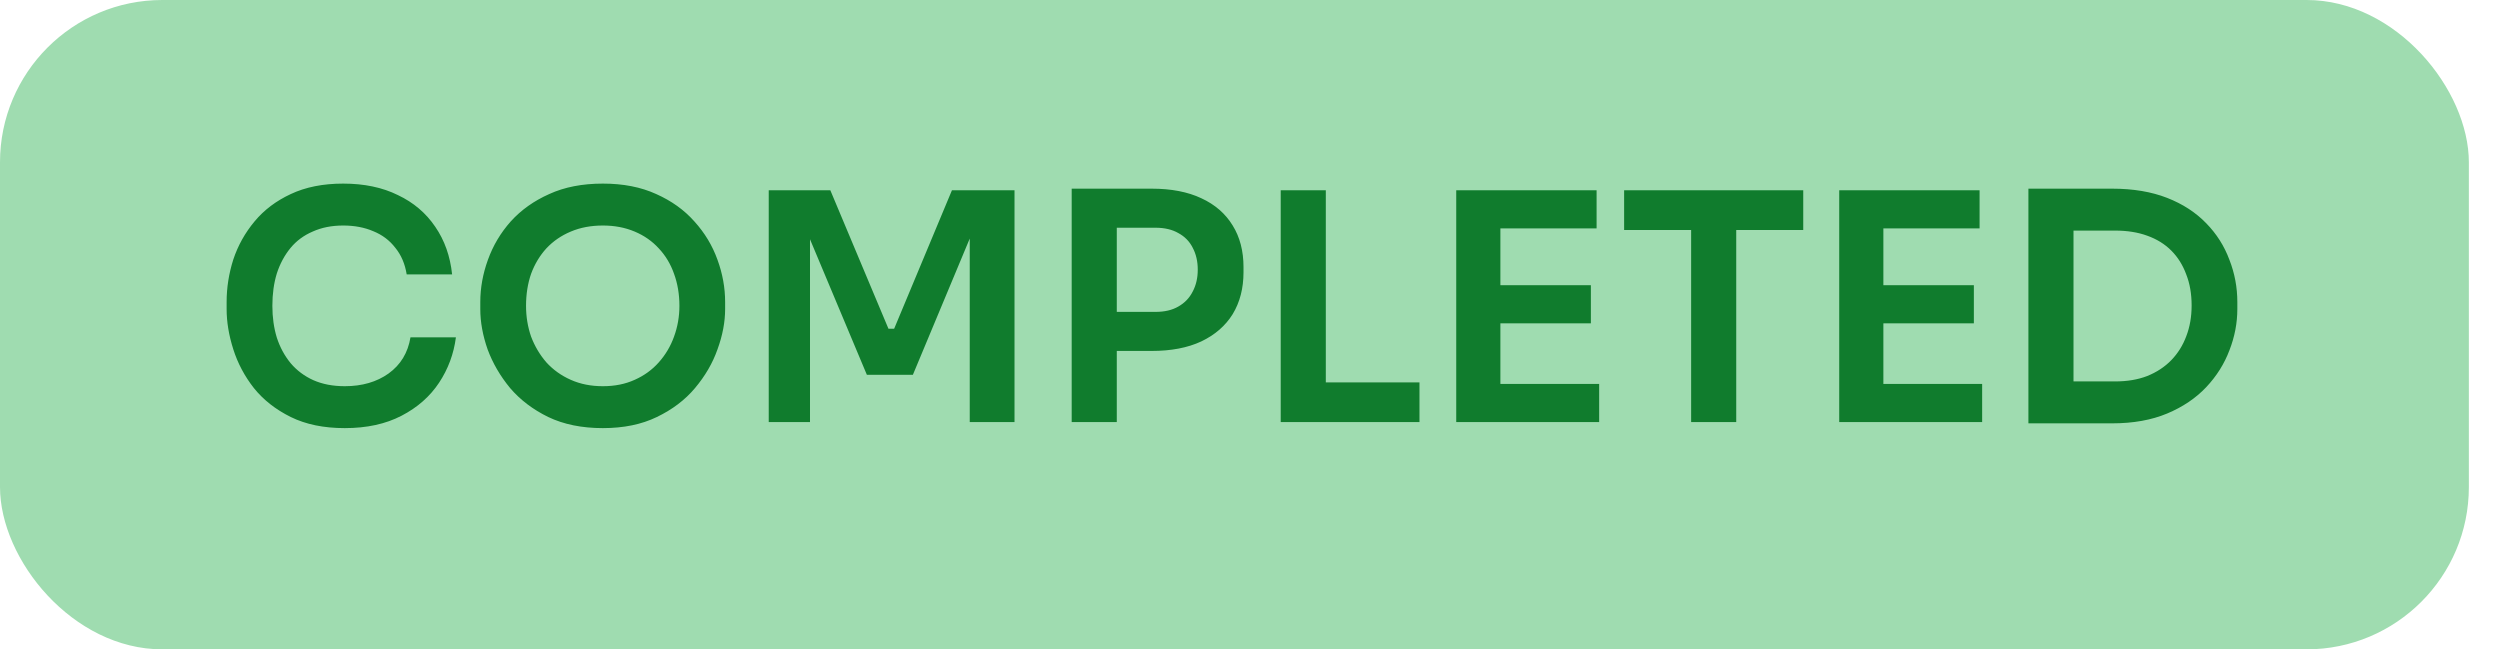<svg width="77" height="20" viewBox="0 0 77 20" fill="none" xmlns="http://www.w3.org/2000/svg">
<rect width="76.041" height="20" rx="5" fill="#9FDCB0"/>
<path d="M10.619 13.186C9.973 13.186 9.419 13.072 8.956 12.844C8.493 12.615 8.115 12.319 7.821 11.954C7.534 11.588 7.323 11.191 7.186 10.76C7.049 10.33 6.98 9.916 6.98 9.518V9.303C6.98 8.859 7.049 8.423 7.186 7.992C7.329 7.562 7.547 7.171 7.841 6.819C8.134 6.466 8.506 6.186 8.956 5.977C9.412 5.762 9.95 5.655 10.57 5.655C11.215 5.655 11.776 5.772 12.252 6.007C12.735 6.235 13.119 6.561 13.406 6.985C13.693 7.402 13.866 7.891 13.925 8.452H12.526C12.474 8.126 12.356 7.852 12.174 7.63C11.998 7.402 11.773 7.233 11.499 7.122C11.225 7.004 10.915 6.946 10.57 6.946C10.218 6.946 9.905 7.008 9.631 7.132C9.357 7.249 9.129 7.418 8.946 7.64C8.764 7.862 8.623 8.123 8.526 8.423C8.434 8.723 8.389 9.055 8.389 9.42C8.389 9.772 8.434 10.098 8.526 10.398C8.623 10.698 8.767 10.962 8.956 11.191C9.145 11.412 9.376 11.585 9.65 11.709C9.931 11.833 10.254 11.895 10.619 11.895C11.153 11.895 11.603 11.764 11.968 11.504C12.34 11.236 12.565 10.864 12.643 10.389H14.042C13.977 10.897 13.804 11.363 13.524 11.787C13.243 12.211 12.858 12.55 12.369 12.804C11.88 13.059 11.297 13.186 10.619 13.186ZM18.569 13.186C17.923 13.186 17.362 13.072 16.886 12.844C16.417 12.615 16.026 12.319 15.713 11.954C15.406 11.582 15.175 11.184 15.018 10.76C14.868 10.33 14.793 9.916 14.793 9.518V9.303C14.793 8.866 14.872 8.432 15.028 8.002C15.185 7.565 15.419 7.171 15.732 6.819C16.052 6.466 16.446 6.186 16.916 5.977C17.385 5.762 17.936 5.655 18.569 5.655C19.195 5.655 19.742 5.762 20.212 5.977C20.681 6.186 21.073 6.466 21.386 6.819C21.705 7.171 21.943 7.565 22.099 8.002C22.256 8.432 22.334 8.866 22.334 9.303V9.518C22.334 9.916 22.256 10.33 22.099 10.76C21.95 11.184 21.718 11.582 21.405 11.954C21.099 12.319 20.707 12.615 20.231 12.844C19.762 13.072 19.208 13.186 18.569 13.186ZM18.569 11.895C18.934 11.895 19.26 11.83 19.547 11.699C19.84 11.569 20.088 11.389 20.29 11.161C20.499 10.927 20.655 10.662 20.76 10.369C20.87 10.069 20.926 9.753 20.926 9.42C20.926 9.062 20.87 8.732 20.76 8.432C20.655 8.132 20.499 7.872 20.29 7.65C20.088 7.428 19.84 7.255 19.547 7.132C19.253 7.008 18.927 6.946 18.569 6.946C18.203 6.946 17.874 7.008 17.581 7.132C17.287 7.255 17.036 7.428 16.828 7.65C16.626 7.872 16.469 8.132 16.358 8.432C16.254 8.732 16.202 9.062 16.202 9.42C16.202 9.753 16.254 10.069 16.358 10.369C16.469 10.662 16.626 10.927 16.828 11.161C17.036 11.389 17.287 11.569 17.581 11.699C17.874 11.83 18.203 11.895 18.569 11.895ZM23.677 13V5.86H25.574L27.364 10.124H27.54L29.32 5.86H31.247V13H29.868V6.907L30.044 6.926L28.117 11.543H26.699L24.762 6.926L24.948 6.907V13H23.677ZM34.202 10.809V9.606H35.59C35.871 9.606 36.106 9.551 36.295 9.44C36.49 9.329 36.637 9.176 36.735 8.98C36.839 8.785 36.891 8.56 36.891 8.305C36.891 8.051 36.839 7.826 36.735 7.63C36.637 7.435 36.49 7.285 36.295 7.18C36.106 7.07 35.871 7.014 35.59 7.014H34.202V5.811H35.473C36.073 5.811 36.582 5.909 36.999 6.105C37.423 6.3 37.745 6.581 37.967 6.946C38.189 7.304 38.3 7.731 38.3 8.227V8.383C38.3 8.879 38.189 9.309 37.967 9.675C37.745 10.033 37.423 10.314 36.999 10.516C36.582 10.711 36.073 10.809 35.473 10.809H34.202ZM33.008 13V5.811H34.397V13H33.008ZM39.446 13V5.86H40.835V13H39.446ZM40.639 13V11.777H43.72V13H40.639ZM44.852 13V5.86H46.212V13H44.852ZM46.016 13V11.826H49.254V13H46.016ZM46.016 9.958V8.785H48.999V9.958H46.016ZM46.016 7.034V5.86H49.175V7.034H46.016ZM52.087 13V6.887H53.476V13H52.087ZM50.023 7.083V5.86H55.54V7.083H50.023ZM56.648 13V5.86H58.008V13H56.648ZM57.812 13V11.826H61.05V13H57.812ZM57.812 9.958V8.785H60.795V9.958H57.812ZM57.812 7.034V5.86H60.971V7.034H57.812ZM63.668 13.039V11.748H65.145C65.516 11.748 65.846 11.693 66.133 11.582C66.426 11.464 66.674 11.301 66.876 11.093C67.078 10.884 67.231 10.64 67.336 10.359C67.447 10.072 67.502 9.756 67.502 9.41C67.502 9.052 67.447 8.732 67.336 8.452C67.231 8.165 67.078 7.921 66.876 7.718C66.674 7.516 66.426 7.363 66.133 7.259C65.846 7.154 65.516 7.102 65.145 7.102H63.668V5.811H65.057C65.702 5.811 66.266 5.906 66.749 6.095C67.231 6.284 67.632 6.545 67.952 6.877C68.271 7.203 68.509 7.578 68.666 8.002C68.829 8.419 68.91 8.853 68.91 9.303V9.518C68.91 9.948 68.829 10.372 68.666 10.79C68.509 11.207 68.271 11.585 67.952 11.924C67.632 12.263 67.231 12.534 66.749 12.736C66.266 12.938 65.702 13.039 65.057 13.039H63.668ZM62.475 13.039V5.811H63.864V13.039H62.475Z" fill="#107C2D"/>
</svg>
